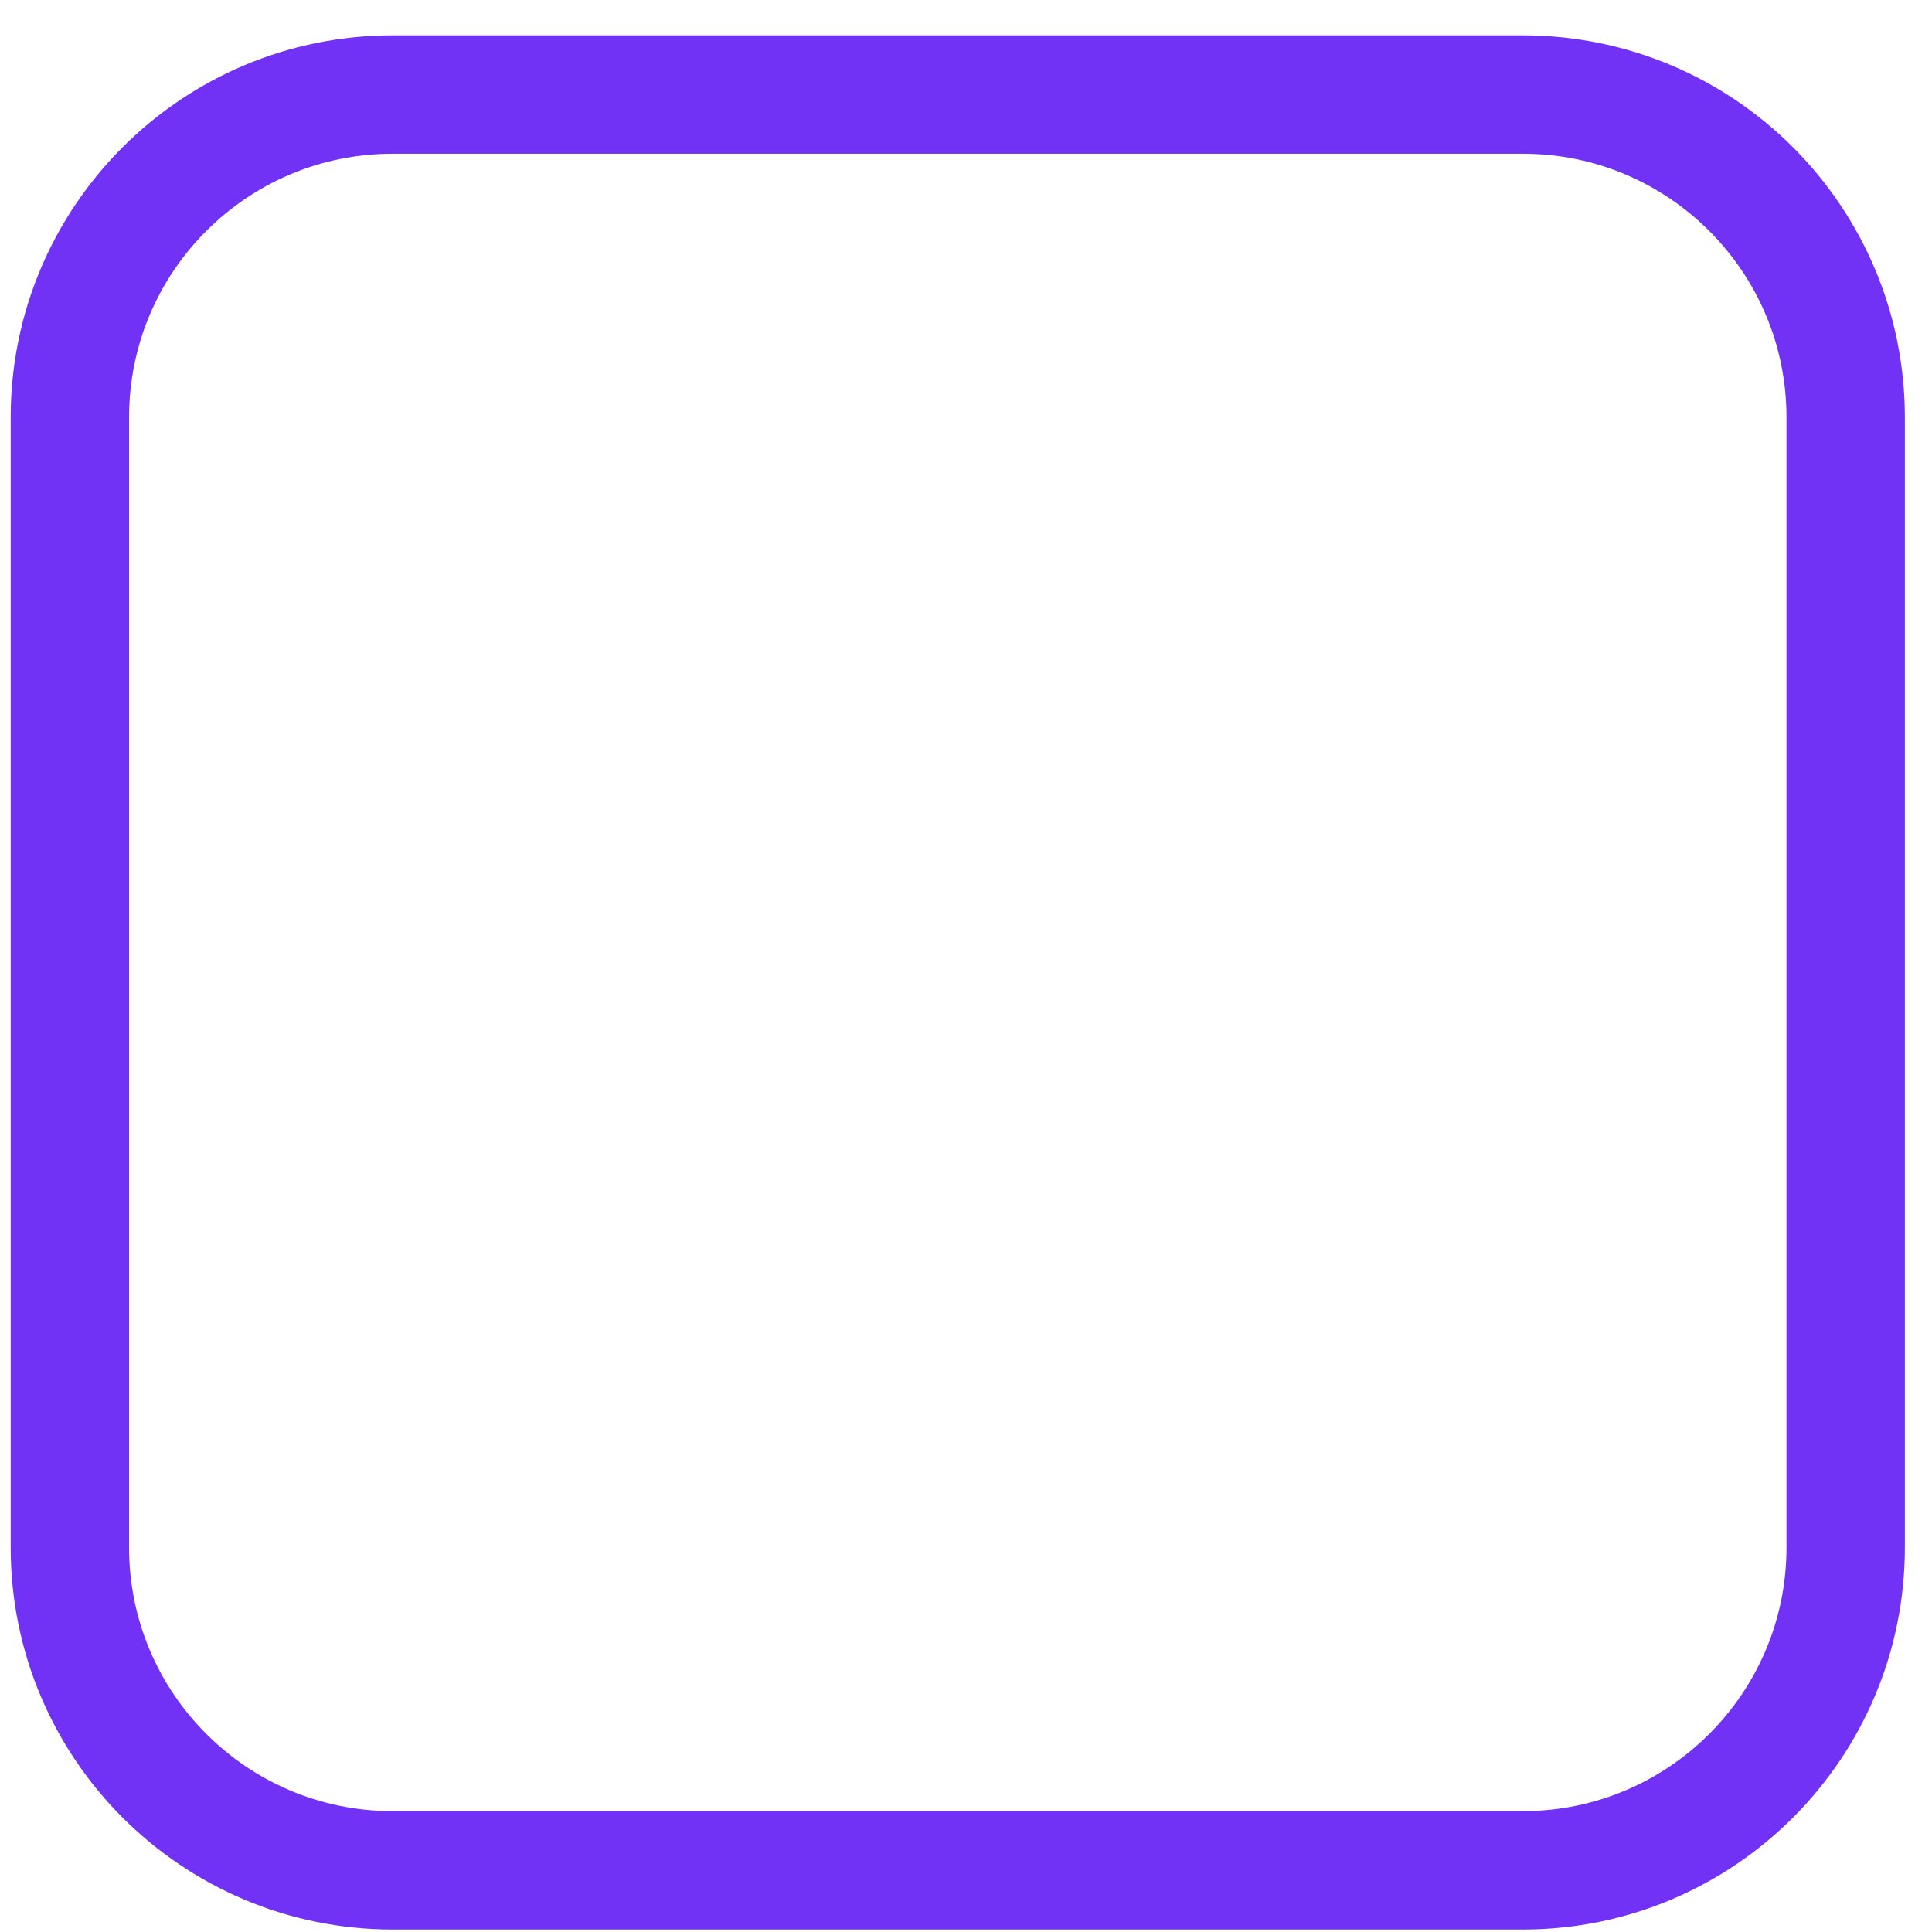 <svg width="47" height="47" viewBox="0 0 47 47" fill="none" xmlns="http://www.w3.org/2000/svg">
<path d="M37.046 2.3H9.554C5.216 2.3 1.7 5.816 1.7 10.154V37.646C1.7 41.983 5.216 45.5 9.554 45.5H37.046C41.383 45.5 44.9 41.983 44.9 37.646V10.154C44.9 5.816 41.383 2.3 37.046 2.3Z" stroke="#7132F5" stroke-width="2.88" stroke-miterlimit="10"/>
</svg>
